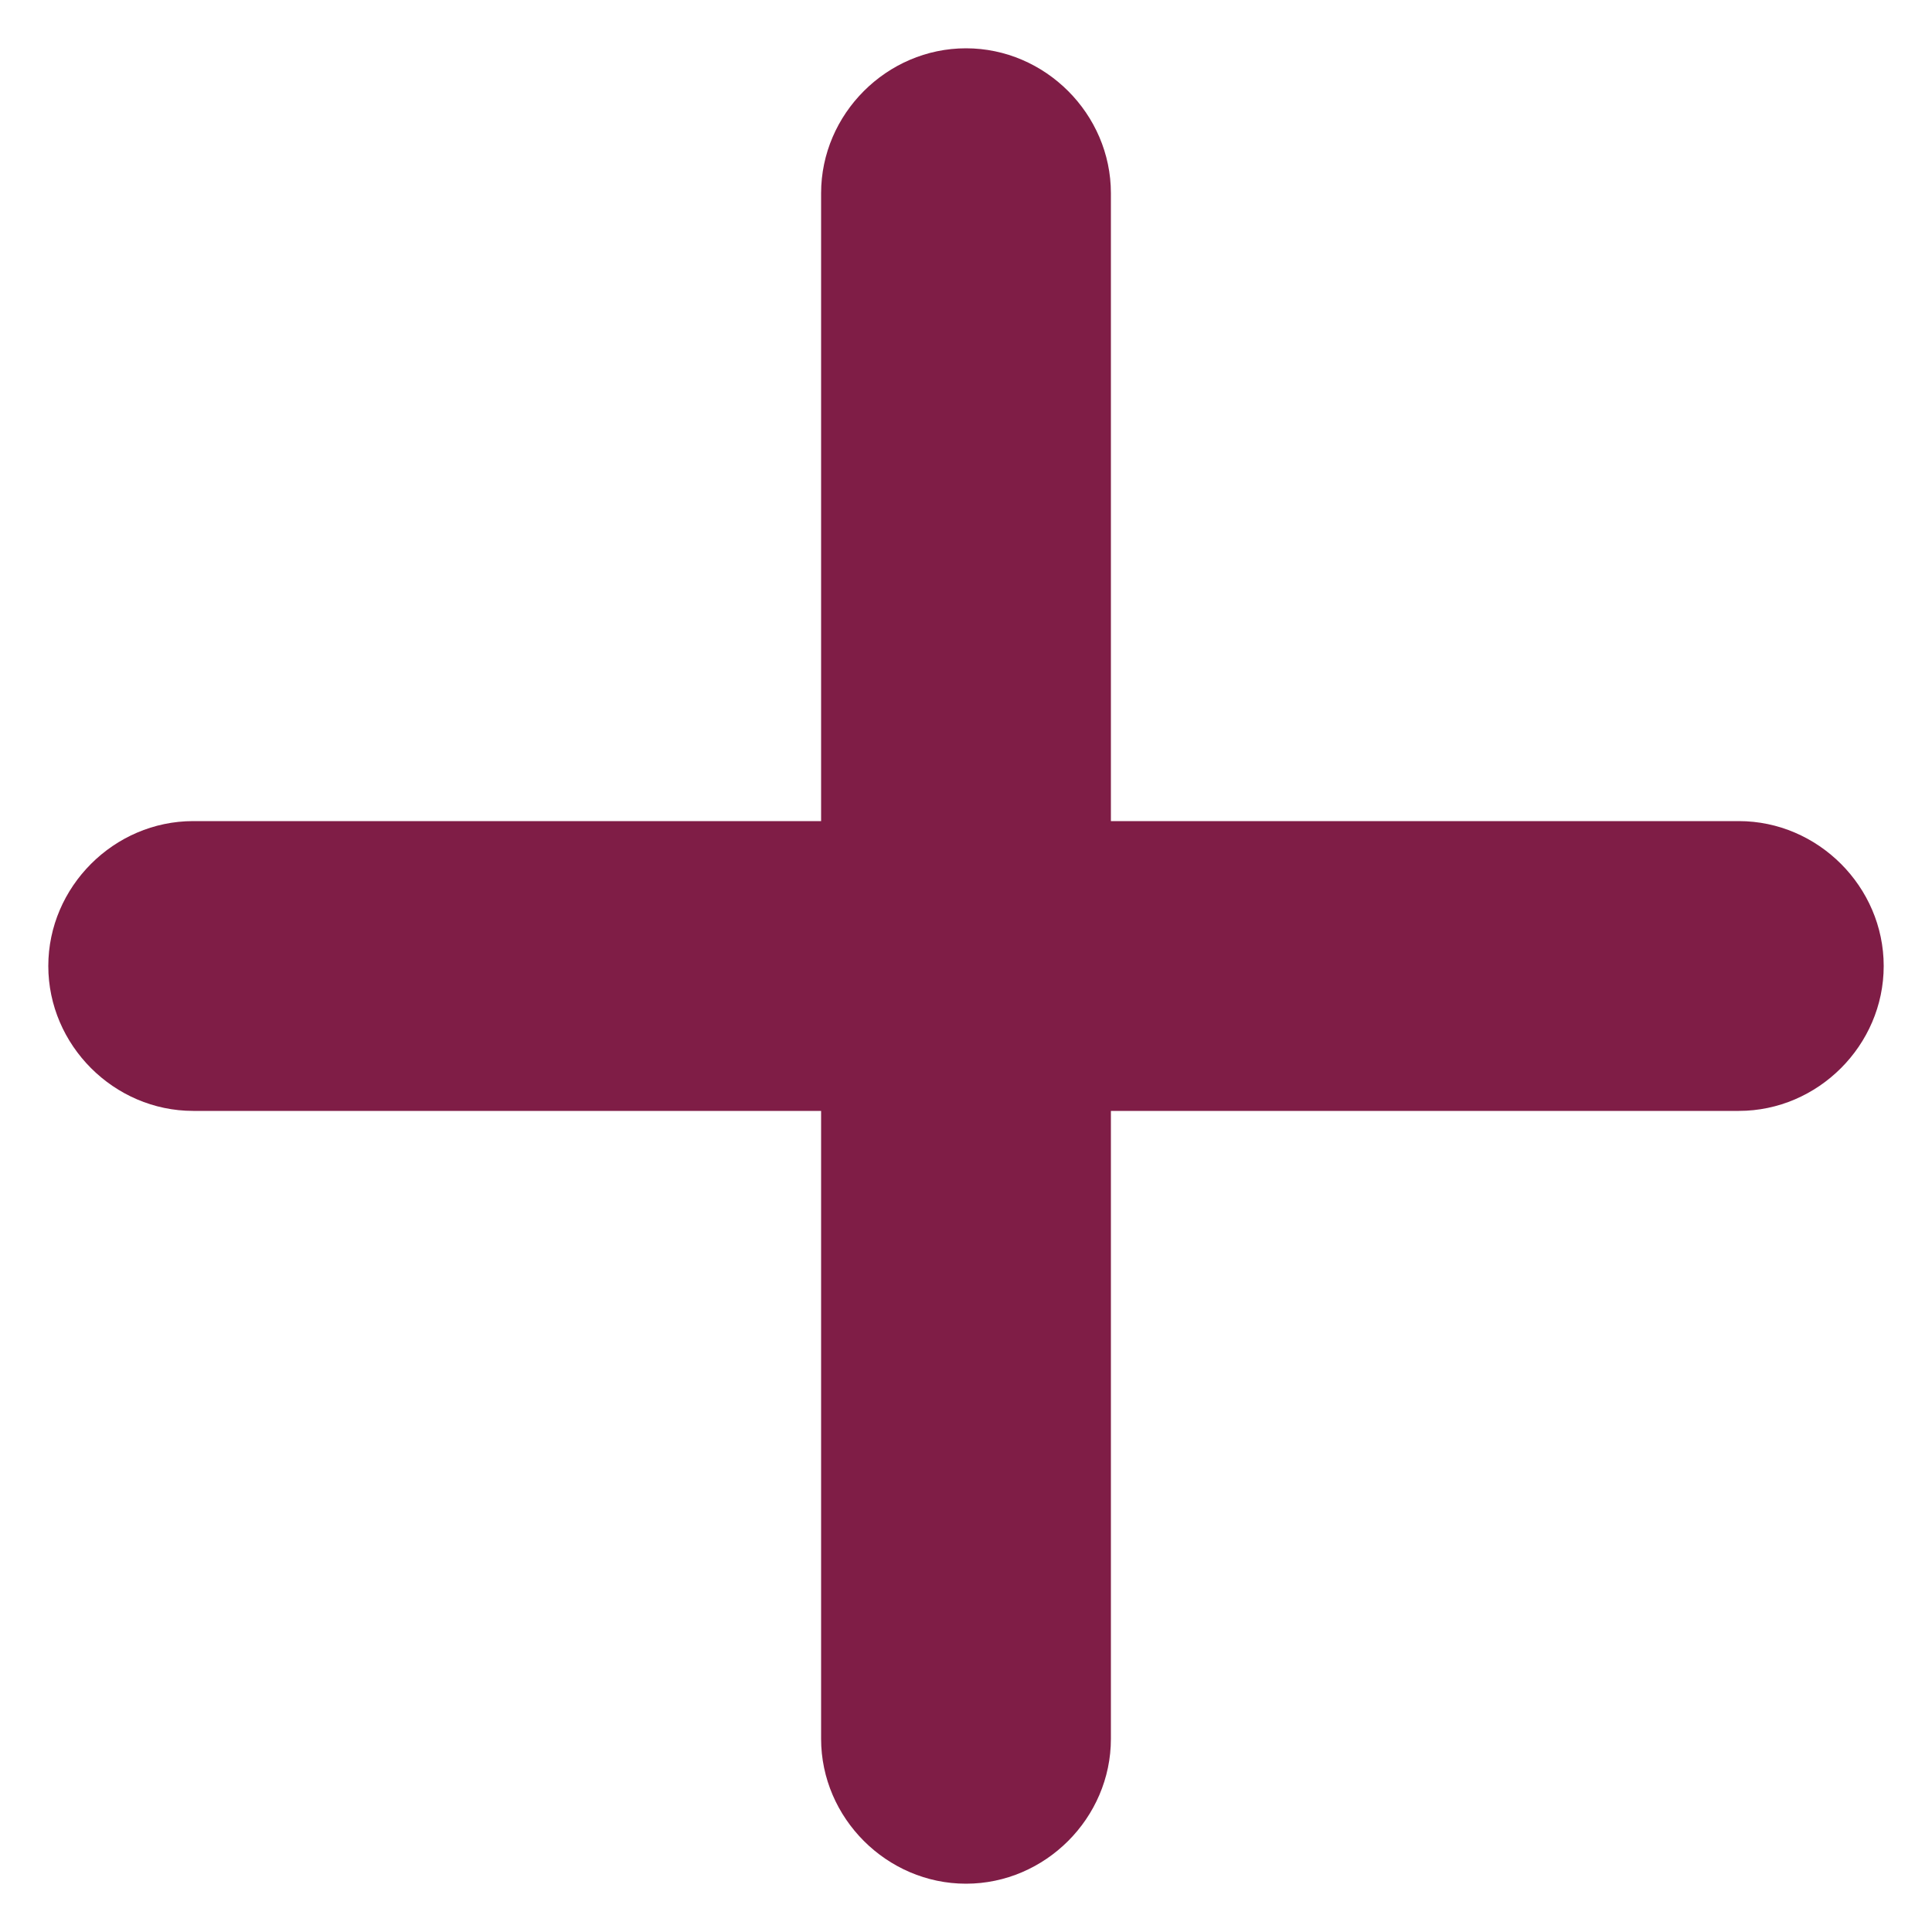 <svg width="10" height="10" viewBox="0 0 10 10" fill="none" xmlns="http://www.w3.org/2000/svg">
<path d="M9 4.25H5.75V1C5.75 0.59 5.41 0.25 5 0.25C4.59 0.25 4.25 0.59 4.25 1V4.25H1C0.59 4.25 0.25 4.59 0.25 5C0.25 5.41 0.59 5.75 1 5.75H4.25V9C4.25 9.41 4.59 9.75 5 9.75C5.41 9.75 5.75 9.41 5.75 9V5.75H9C9.41 5.75 9.75 5.41 9.75 5C9.75 4.59 9.41 4.25 9 4.25Z" fill="#7F1D46"/>
</svg>
